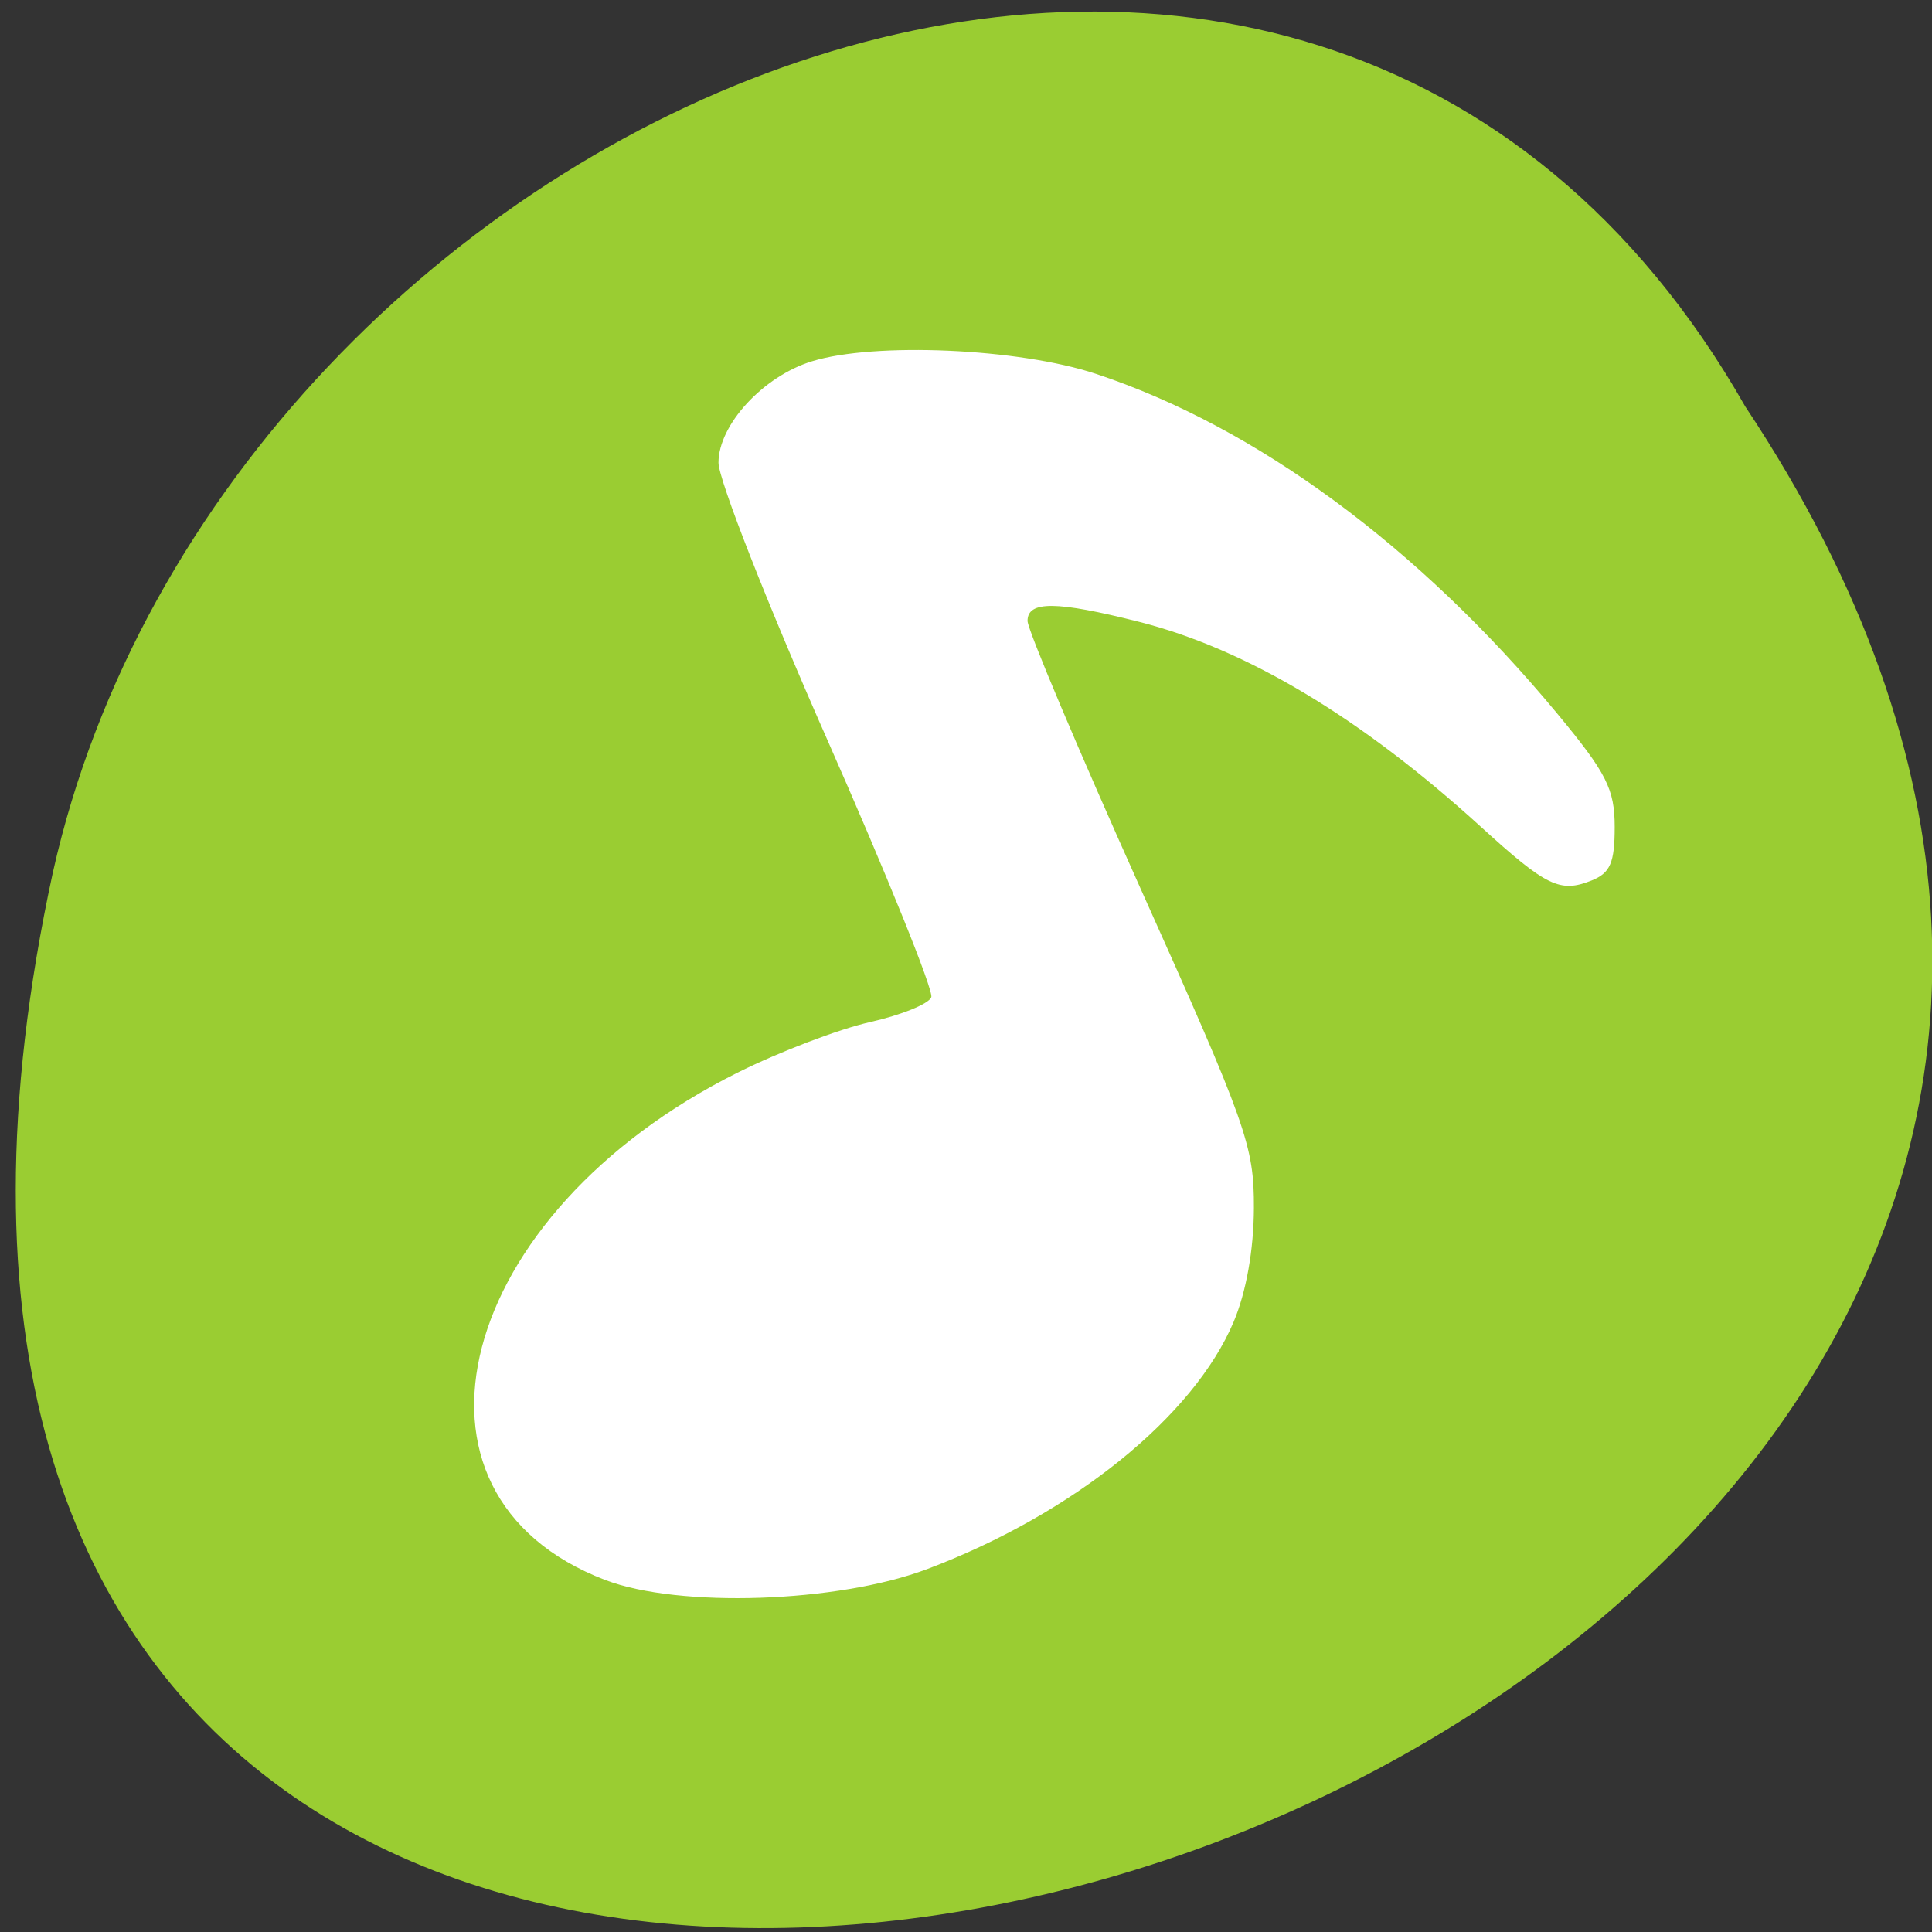 <svg xmlns="http://www.w3.org/2000/svg" viewBox="0 0 256 256"><rect x="0" y="0" width="256" height="256" fill="#333333" stroke="none"/><g transform="matrix(1 0 0 0.992 -0.082 -788.45)"><g transform="matrix(0.992 0 0 -1 2.17 1848.72)" style="fill:#9acd32;color:#000"><path d="m 231.03 999.59 c 127.95 -192.46 -280.09 -311 -226.07 -62.2 23.02 102.82 167.39 165.22 226.07 62.2 z"/><path d="m 125.83 850.43 c -0.138 0.002 -0.279 0.014 -0.417 0.028 -1.45 0.051 -2.847 0.732 -3.584 1.722 l -20.864 28.642 l -20.891 28.67 c -0.755 1.048 -0.737 2.401 0.028 3.445 0.765 1.044 2.254 1.721 3.778 1.722 h 23.25 v 65.17 c 0 4.36 3.53 7.862 7.89 7.862 h 10.862 v -137.27 c -0.018 -0.001 -0.037 0.001 -0.055 0 z"/></g><path d="m 80.27 1005.85 c -29.553 -11.401 -19.846 -48.932 17.525 -67.756 5.51 -2.775 13.415 -5.818 17.567 -6.761 4.152 -0.943 7.807 -2.441 8.122 -3.329 0.315 -0.888 -5.901 -16.394 -13.813 -34.459 -7.912 -18.06 -14.386 -34.685 -14.386 -36.934 0 -5.061 5.917 -11.534 12.378 -13.54 8.334 -2.588 27.413 -1.739 37.639 1.675 21.22 7.086 42.785 23.09 61.09 45.34 6.575 7.993 7.645 10.12 7.645 15.197 0 4.771 -0.589 6.141 -3.071 7.14 -4.178 1.682 -5.968 0.805 -14.673 -7.187 -15.845 -14.547 -31.05 -23.737 -45.3 -27.374 -10.93 -2.79 -14.757 -2.821 -14.757 -0.117 0 1.169 6.756 17.293 15.01 35.831 14.04 31.512 15.01 34.28 14.984 42.585 -0.019 5.574 -1.017 11.234 -2.682 15.206 -5.309 12.666 -21.282 25.662 -40.59 33.02 -11.836 4.513 -32.909 5.235 -42.688 1.462 z" style="fill:#fff"/></g></svg>